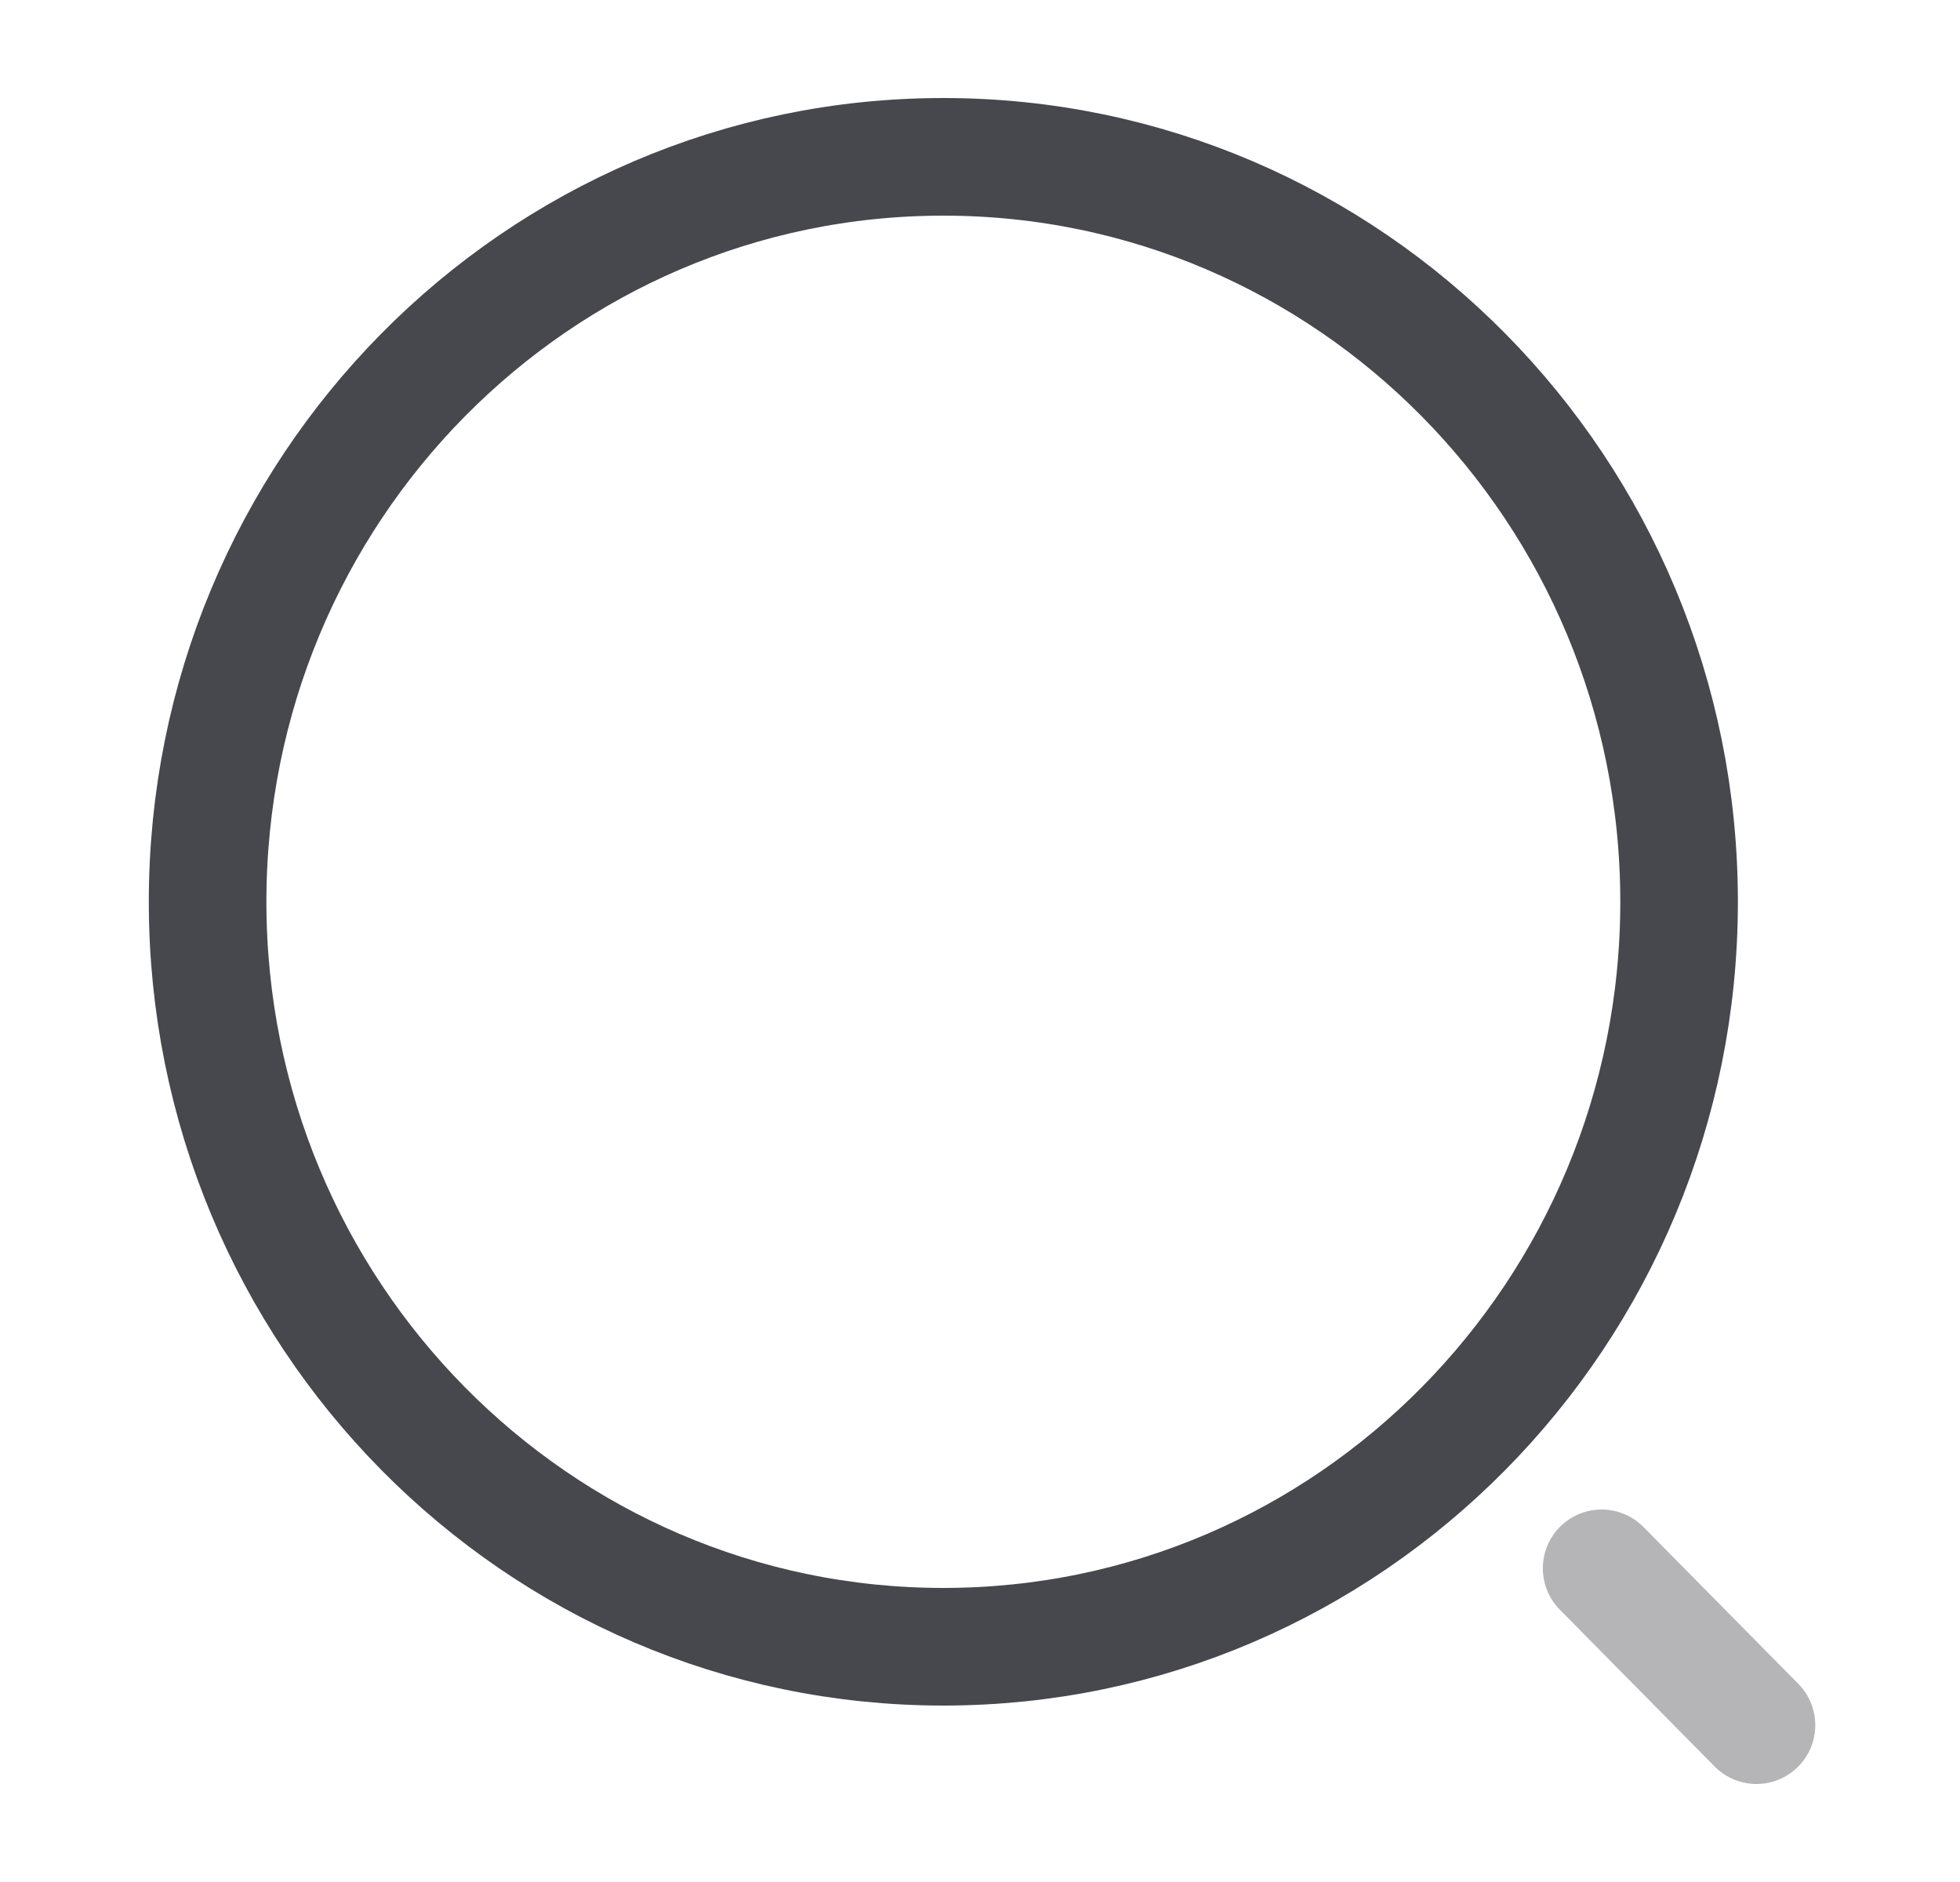 <svg width="25" height="24" viewBox="0 0 25 24" fill="none" xmlns="http://www.w3.org/2000/svg">
<path d="M12.032 21C17.215 21 21.417 16.747 21.417 11.5C21.417 6.253 17.215 2 12.032 2C6.849 2 2.648 6.253 2.648 11.5C2.648 16.747 6.849 21 12.032 21Z" stroke="#47484E" stroke-width="1.5" stroke-linecap="round" stroke-linejoin="round"/>
<path opacity="0.4" d="M22.404 22L20.429 20" stroke="#47484E" stroke-width="1.5" stroke-linecap="round" stroke-linejoin="round"/>
</svg>
